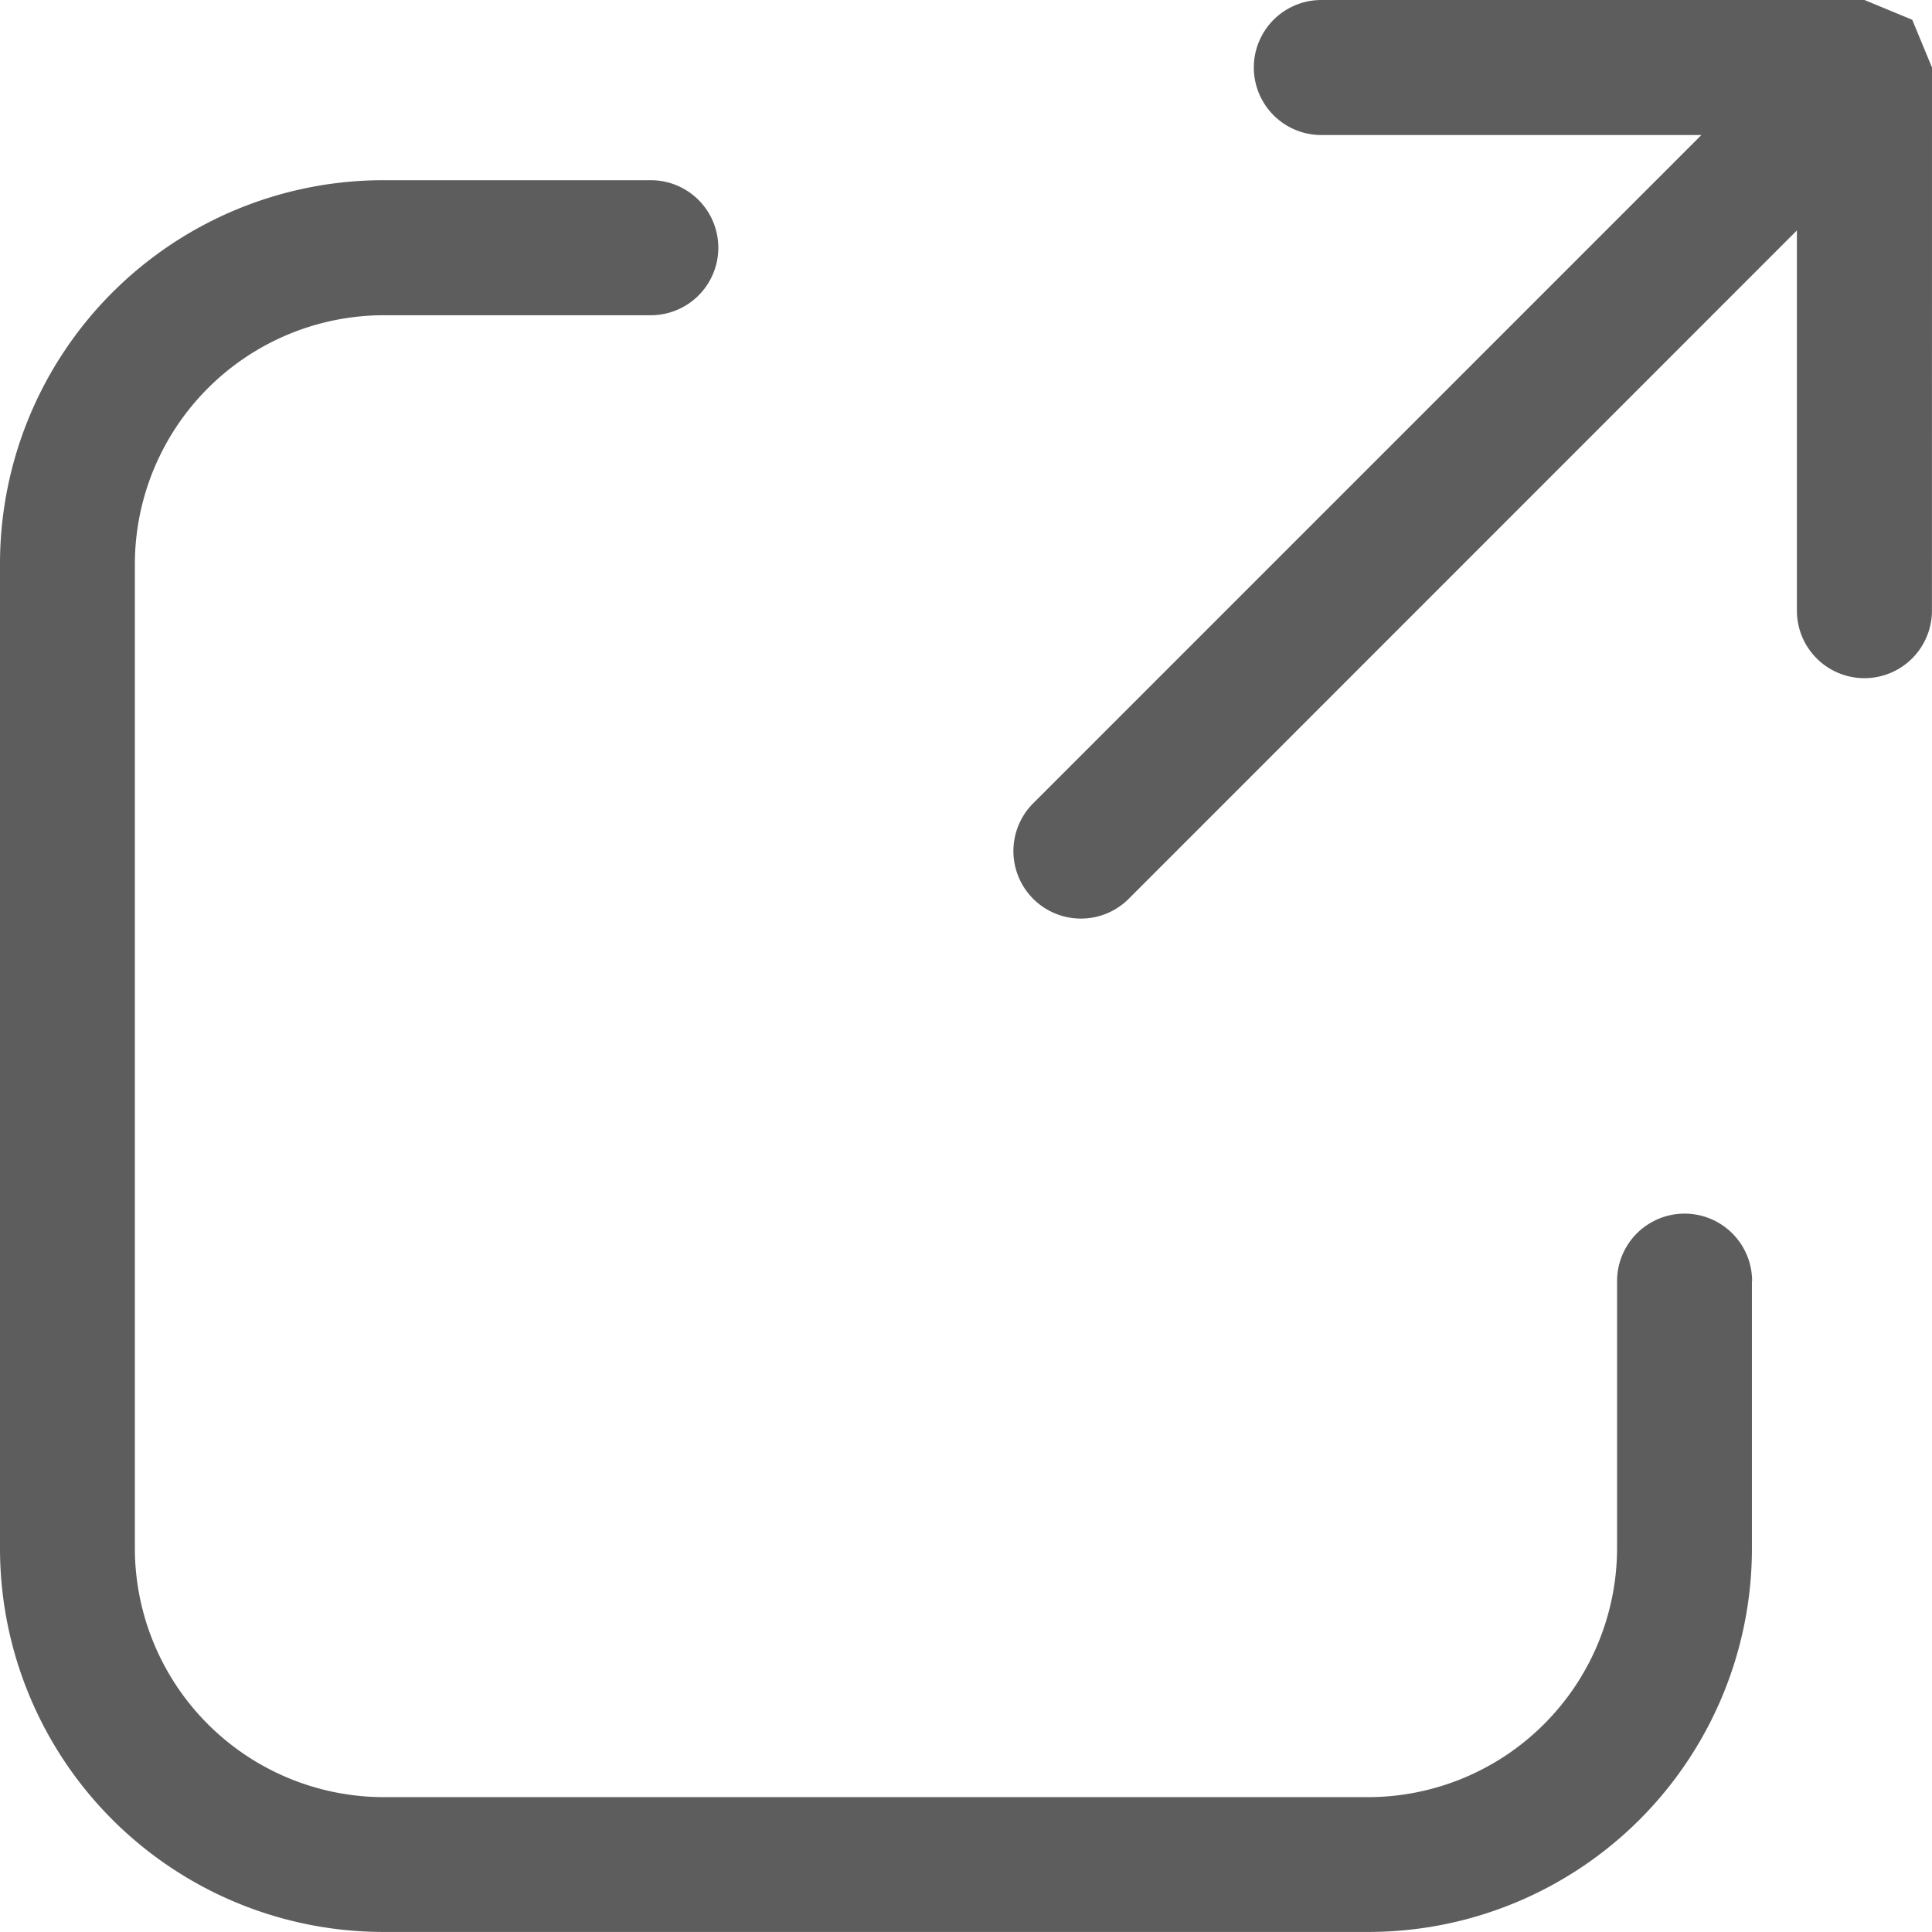 <svg xmlns="http://www.w3.org/2000/svg" width="31.961" height="31.961" viewBox="0 0 31.961 31.961">
  <path id="Path_52" data-name="Path 52" d="M47.87,40.082v4.435a6.345,6.345,0,0,1-6.331,6.331H25.219a6.345,6.345,0,0,1-6.331-6.331V28.2a6.345,6.345,0,0,1,6.331-6.331h4.435a1.117,1.117,0,0,1,0,2.234H25.219a4.124,4.124,0,0,0-4.1,4.1V44.518a4.123,4.123,0,0,0,4.1,4.1H41.539a4.124,4.124,0,0,0,4.1-4.1V40.082h0a1.117,1.117,0,1,1,2.234,0Zm2.979-20.077-.327-.79-.79-.327H40.747a1.117,1.117,0,1,0,0,2.234h6.287L35.98,32.177a1.117,1.117,0,0,0,1.58,1.58L48.614,22.7V28.99a1.117,1.117,0,0,0,2.234,0Z" transform="translate(-18.888 -18.888)" fill="#5d5d5d"/>
</svg>
